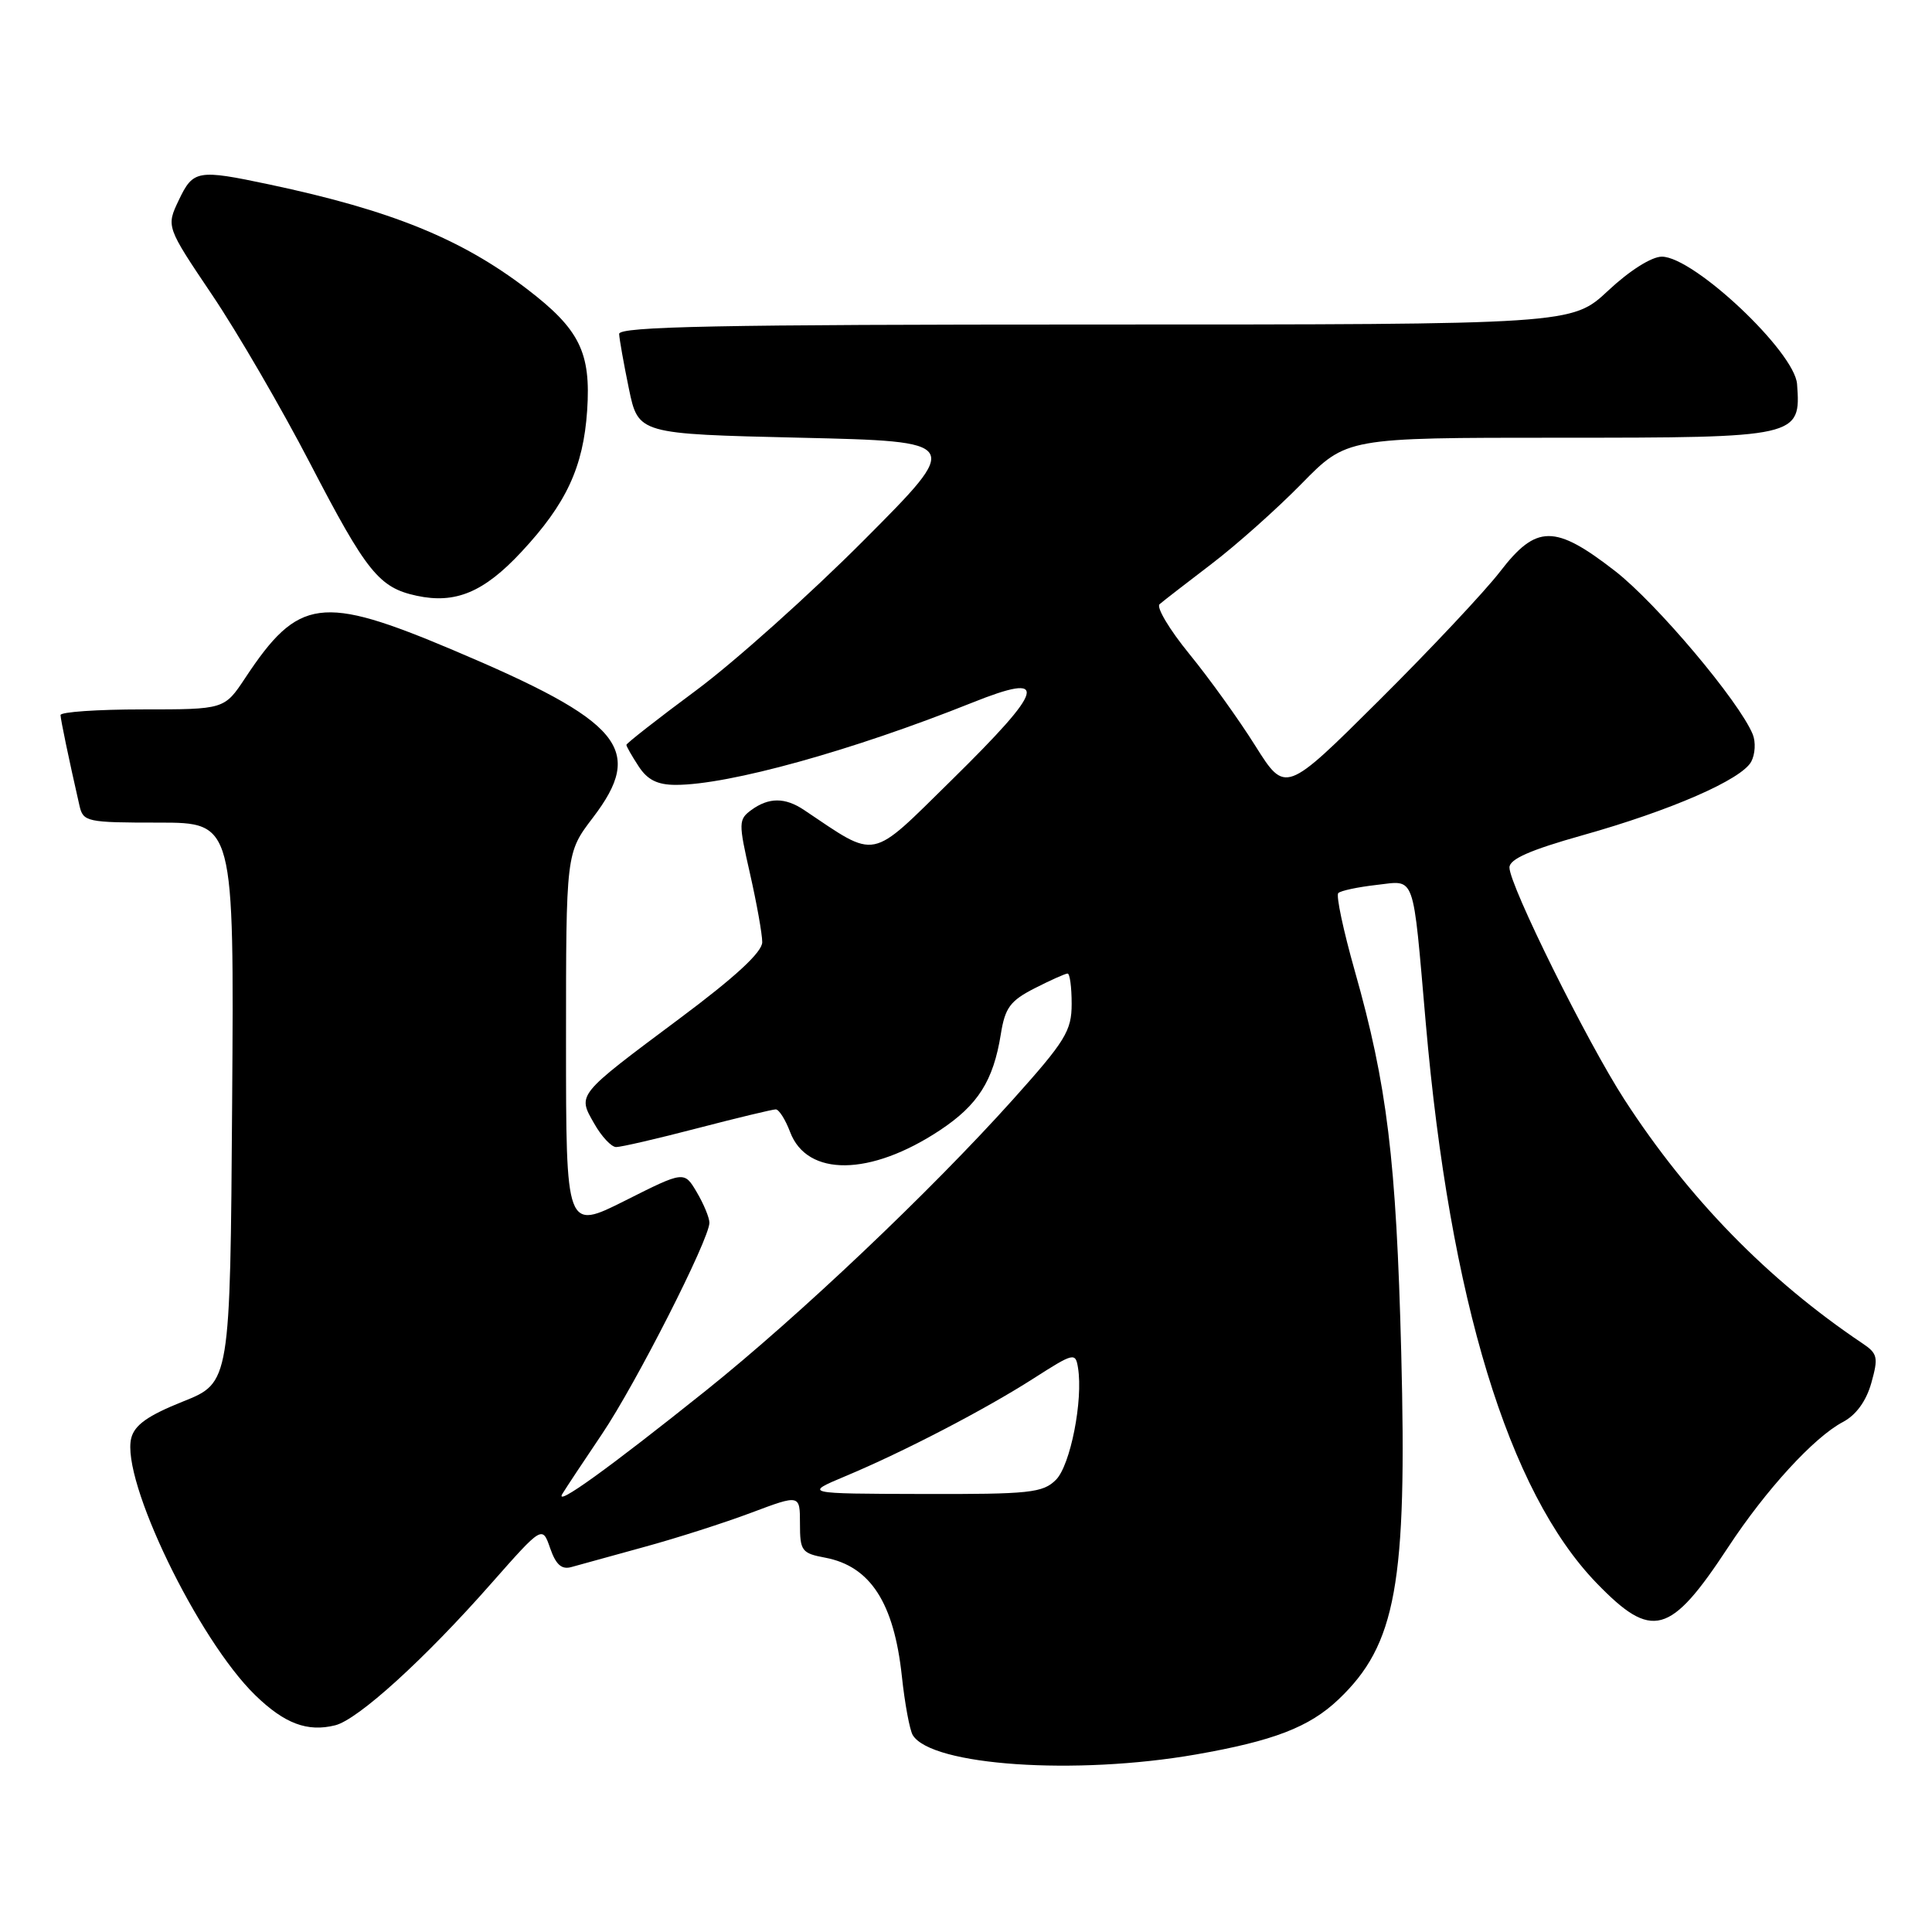<?xml version="1.0" encoding="UTF-8" standalone="no"?>
<!DOCTYPE svg PUBLIC "-//W3C//DTD SVG 1.1//EN" "http://www.w3.org/Graphics/SVG/1.1/DTD/svg11.dtd" >
<svg xmlns="http://www.w3.org/2000/svg" xmlns:xlink="http://www.w3.org/1999/xlink" version="1.1" viewBox="0 0 256 256">
 <g >
 <path fill="currentColor"
d=" M 158.45 232.48 C 168.75 230.68 173.48 228.86 177.34 225.20 C 185.00 217.93 186.46 209.87 185.67 179.20 C 185.01 153.63 183.80 143.76 179.51 128.63 C 178.00 123.29 177.01 118.65 177.33 118.34 C 177.64 118.02 179.92 117.54 182.38 117.26 C 187.62 116.67 187.16 115.38 188.92 135.54 C 192.12 172.23 199.88 197.68 211.54 209.75 C 218.91 217.37 221.29 216.73 229.00 205.00 C 234.00 197.39 240.38 190.43 244.20 188.42 C 245.94 187.50 247.28 185.66 247.96 183.25 C 248.91 179.86 248.80 179.35 246.78 178.00 C 234.26 169.59 223.74 158.81 215.26 145.72 C 210.31 138.09 200.02 117.33 200.01 114.95 C 200.00 113.84 202.76 112.63 209.65 110.69 C 221.40 107.39 230.77 103.30 232.05 100.92 C 232.57 99.94 232.66 98.32 232.25 97.31 C 230.47 92.95 219.51 79.94 214.00 75.66 C 206.02 69.47 203.58 69.48 198.76 75.75 C 196.75 78.36 189.53 86.05 182.71 92.83 C 170.32 105.15 170.32 105.15 166.34 98.83 C 164.16 95.35 160.22 89.87 157.59 86.65 C 154.96 83.43 153.19 80.46 153.65 80.06 C 154.12 79.65 157.20 77.27 160.50 74.75 C 163.80 72.24 169.19 67.44 172.47 64.09 C 178.44 58.00 178.44 58.00 206.53 58.00 C 238.36 58.00 238.64 57.94 238.12 50.89 C 237.80 46.61 224.45 34.03 220.21 34.01 C 218.86 34.00 215.93 35.85 213.10 38.50 C 208.29 43.00 208.29 43.00 145.15 43.00 C 95.27 43.00 82.01 43.26 82.04 44.25 C 82.07 44.94 82.65 48.20 83.33 51.50 C 84.58 57.50 84.58 57.50 106.04 58.00 C 127.50 58.50 127.50 58.50 114.50 71.55 C 107.35 78.73 97.34 87.69 92.25 91.47 C 87.16 95.24 83.00 98.50 83.00 98.70 C 83.00 98.90 83.73 100.18 84.62 101.54 C 85.79 103.34 87.12 104.00 89.55 104.00 C 96.59 104.00 112.91 99.47 128.79 93.12 C 139.15 88.97 138.58 91.09 126.04 103.42 C 115.11 114.15 116.36 113.90 106.53 107.32 C 104.02 105.64 101.87 105.65 99.57 107.32 C 97.85 108.58 97.84 109.00 99.38 115.77 C 100.27 119.69 101.00 123.77 101.00 124.84 C 101.00 126.16 97.45 129.44 90.09 134.93 C 76.32 145.21 76.51 144.98 78.73 148.87 C 79.70 150.59 81.01 151.99 81.64 151.99 C 82.27 152.00 87.11 150.88 92.40 149.50 C 97.70 148.12 102.37 147.00 102.79 147.00 C 103.22 147.00 104.07 148.35 104.69 149.99 C 106.94 155.96 115.33 155.87 124.55 149.76 C 129.59 146.42 131.62 143.21 132.61 137.06 C 133.17 133.53 133.85 132.61 137.10 130.95 C 139.20 129.88 141.16 129.00 141.46 129.00 C 141.76 129.00 142.00 130.80 142.00 133.01 C 142.00 136.60 141.19 137.92 134.16 145.76 C 123.28 157.87 105.84 174.41 93.56 184.24 C 80.61 194.60 73.39 199.80 74.52 197.94 C 75.00 197.15 77.37 193.57 79.78 190.00 C 84.27 183.34 94.00 164.19 94.00 162.02 C 94.00 161.35 93.25 159.54 92.33 157.98 C 90.66 155.15 90.66 155.15 82.83 159.09 C 75.00 163.02 75.00 163.02 75.00 138.02 C 75.00 113.02 75.00 113.02 78.55 108.36 C 85.50 99.26 82.46 95.61 60.02 86.13 C 42.59 78.77 39.54 79.18 32.49 89.84 C 29.73 94.00 29.73 94.00 18.87 94.00 C 12.89 94.00 8.01 94.34 8.02 94.75 C 8.05 95.42 9.08 100.39 10.53 106.75 C 11.02 108.90 11.49 109.00 21.03 109.00 C 31.02 109.00 31.02 109.00 30.76 146.11 C 30.50 183.21 30.50 183.21 24.24 185.71 C 19.59 187.57 17.83 188.82 17.39 190.56 C 16.01 196.08 26.22 217.23 33.83 224.63 C 37.71 228.40 40.74 229.53 44.42 228.61 C 47.45 227.85 56.28 219.83 65.09 209.82 C 71.86 202.15 71.86 202.15 72.90 205.15 C 73.66 207.34 74.43 208.01 75.72 207.64 C 76.70 207.36 81.02 206.17 85.33 204.99 C 89.63 203.82 96.05 201.76 99.58 200.43 C 106.00 198.02 106.00 198.02 106.00 201.90 C 106.00 205.50 106.23 205.82 109.34 206.40 C 115.32 207.53 118.46 212.38 119.50 222.10 C 119.89 225.74 120.54 229.25 120.95 229.92 C 123.45 233.96 142.49 235.26 158.45 232.48 Z  M 69.08 73.14 C 75.04 66.75 77.29 61.90 77.80 54.41 C 78.32 46.69 76.80 43.62 69.81 38.28 C 61.09 31.62 51.81 27.86 35.68 24.44 C 26.16 22.43 25.60 22.52 23.69 26.52 C 22.02 30.03 22.02 30.03 28.11 39.08 C 31.46 44.05 37.30 54.10 41.09 61.40 C 48.58 75.83 50.23 77.87 55.21 78.94 C 60.35 80.05 64.12 78.47 69.08 73.14 Z  M 112.00 195.61 C 119.75 192.37 130.54 186.76 137.00 182.62 C 142.28 179.24 142.51 179.19 142.84 181.23 C 143.54 185.53 141.83 194.17 139.92 196.08 C 138.19 197.81 136.47 198.00 122.25 197.96 C 106.50 197.92 106.50 197.92 112.00 195.61 Z "/>
</g>
</svg>